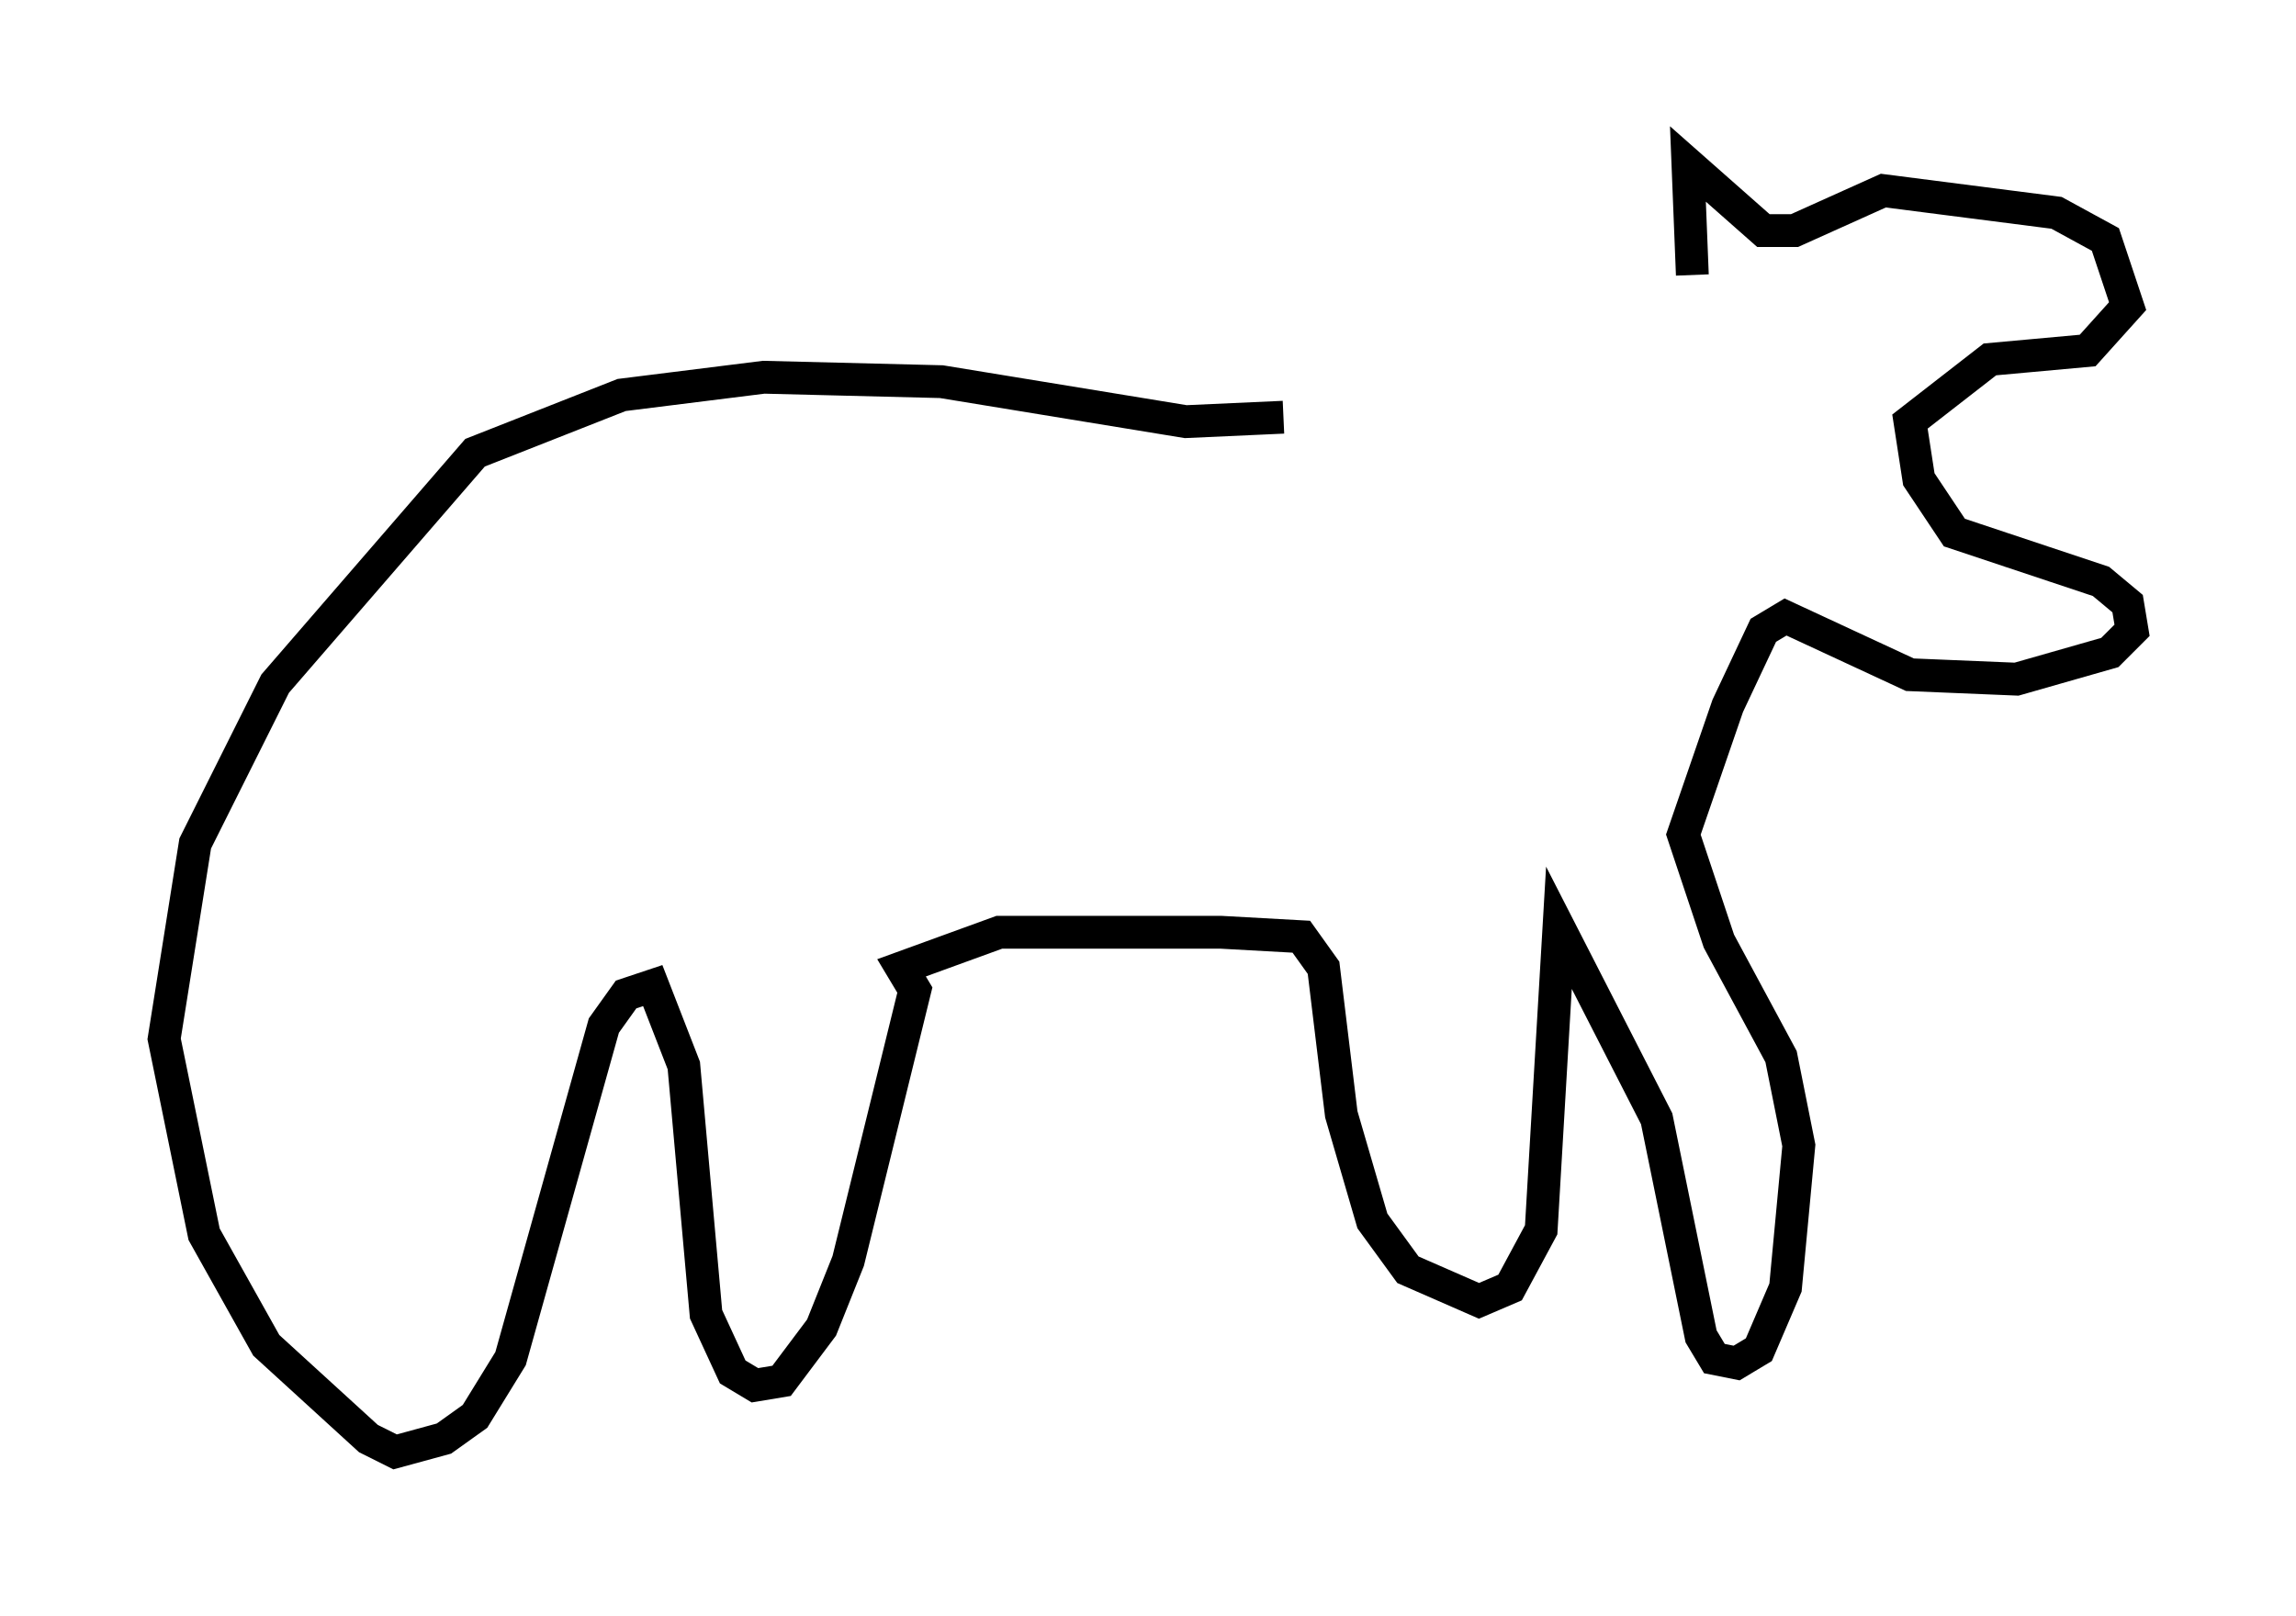 <?xml version="1.0" encoding="utf-8" ?>
<svg baseProfile="full" height="49.242" version="1.1" width="69.945" xmlns="http://www.w3.org/2000/svg" xmlns:ev="http://www.w3.org/2001/xml-events" xmlns:xlink="http://www.w3.org/1999/xlink"><defs /><rect fill="white" height="49.242" width="69.945" x="0" y="0" /><path d="M41.941, 11.766 m-2.842, 0.947 l-2.977, 0.135 -7.442, -1.218 l-5.413, -0.135 -4.33, 0.541 l-4.465, 1.759 -6.089, 7.036 l-2.436, 4.871 -0.947, 5.954 l1.218, 5.954 1.894, 3.383 l3.112, 2.842 0.812, 0.406 l1.488, -0.406 0.947, -0.677 l1.083, -1.759 2.842, -10.149 l0.677, -0.947 0.812, -0.271 l0.947, 2.436 0.677, 7.578 l0.812, 1.759 0.677, 0.406 l0.812, -0.135 1.218, -1.624 l0.812, -2.03 2.03, -8.254 l-0.406, -0.677 2.977, -1.083 l6.766, 0.0 2.436, 0.135 l0.677, 0.947 0.541, 4.465 l0.947, 3.248 1.083, 1.488 l2.165, 0.947 0.947, -0.406 l0.947, -1.759 0.541, -9.202 l2.977, 5.819 1.353, 6.631 l0.406, 0.677 0.677, 0.135 l0.677, -0.406 0.812, -1.894 l0.406, -4.33 -0.541, -2.706 l-1.894, -3.518 -1.083, -3.248 l1.353, -3.924 1.083, -2.3 l0.677, -0.406 3.789, 1.759 l3.248, 0.135 2.842, -0.812 l0.677, -0.677 -0.135, -0.812 l-0.812, -0.677 -4.465, -1.488 l-1.083, -1.624 -0.271, -1.759 l2.436, -1.894 2.977, -0.271 l1.218, -1.353 -0.677, -2.03 l-1.488, -0.812 -5.277, -0.677 l-2.706, 1.218 -0.947, 0.0 l-2.3, -2.03 0.135, 3.383 " fill="none" stroke="black" stroke-width="1" /></svg>